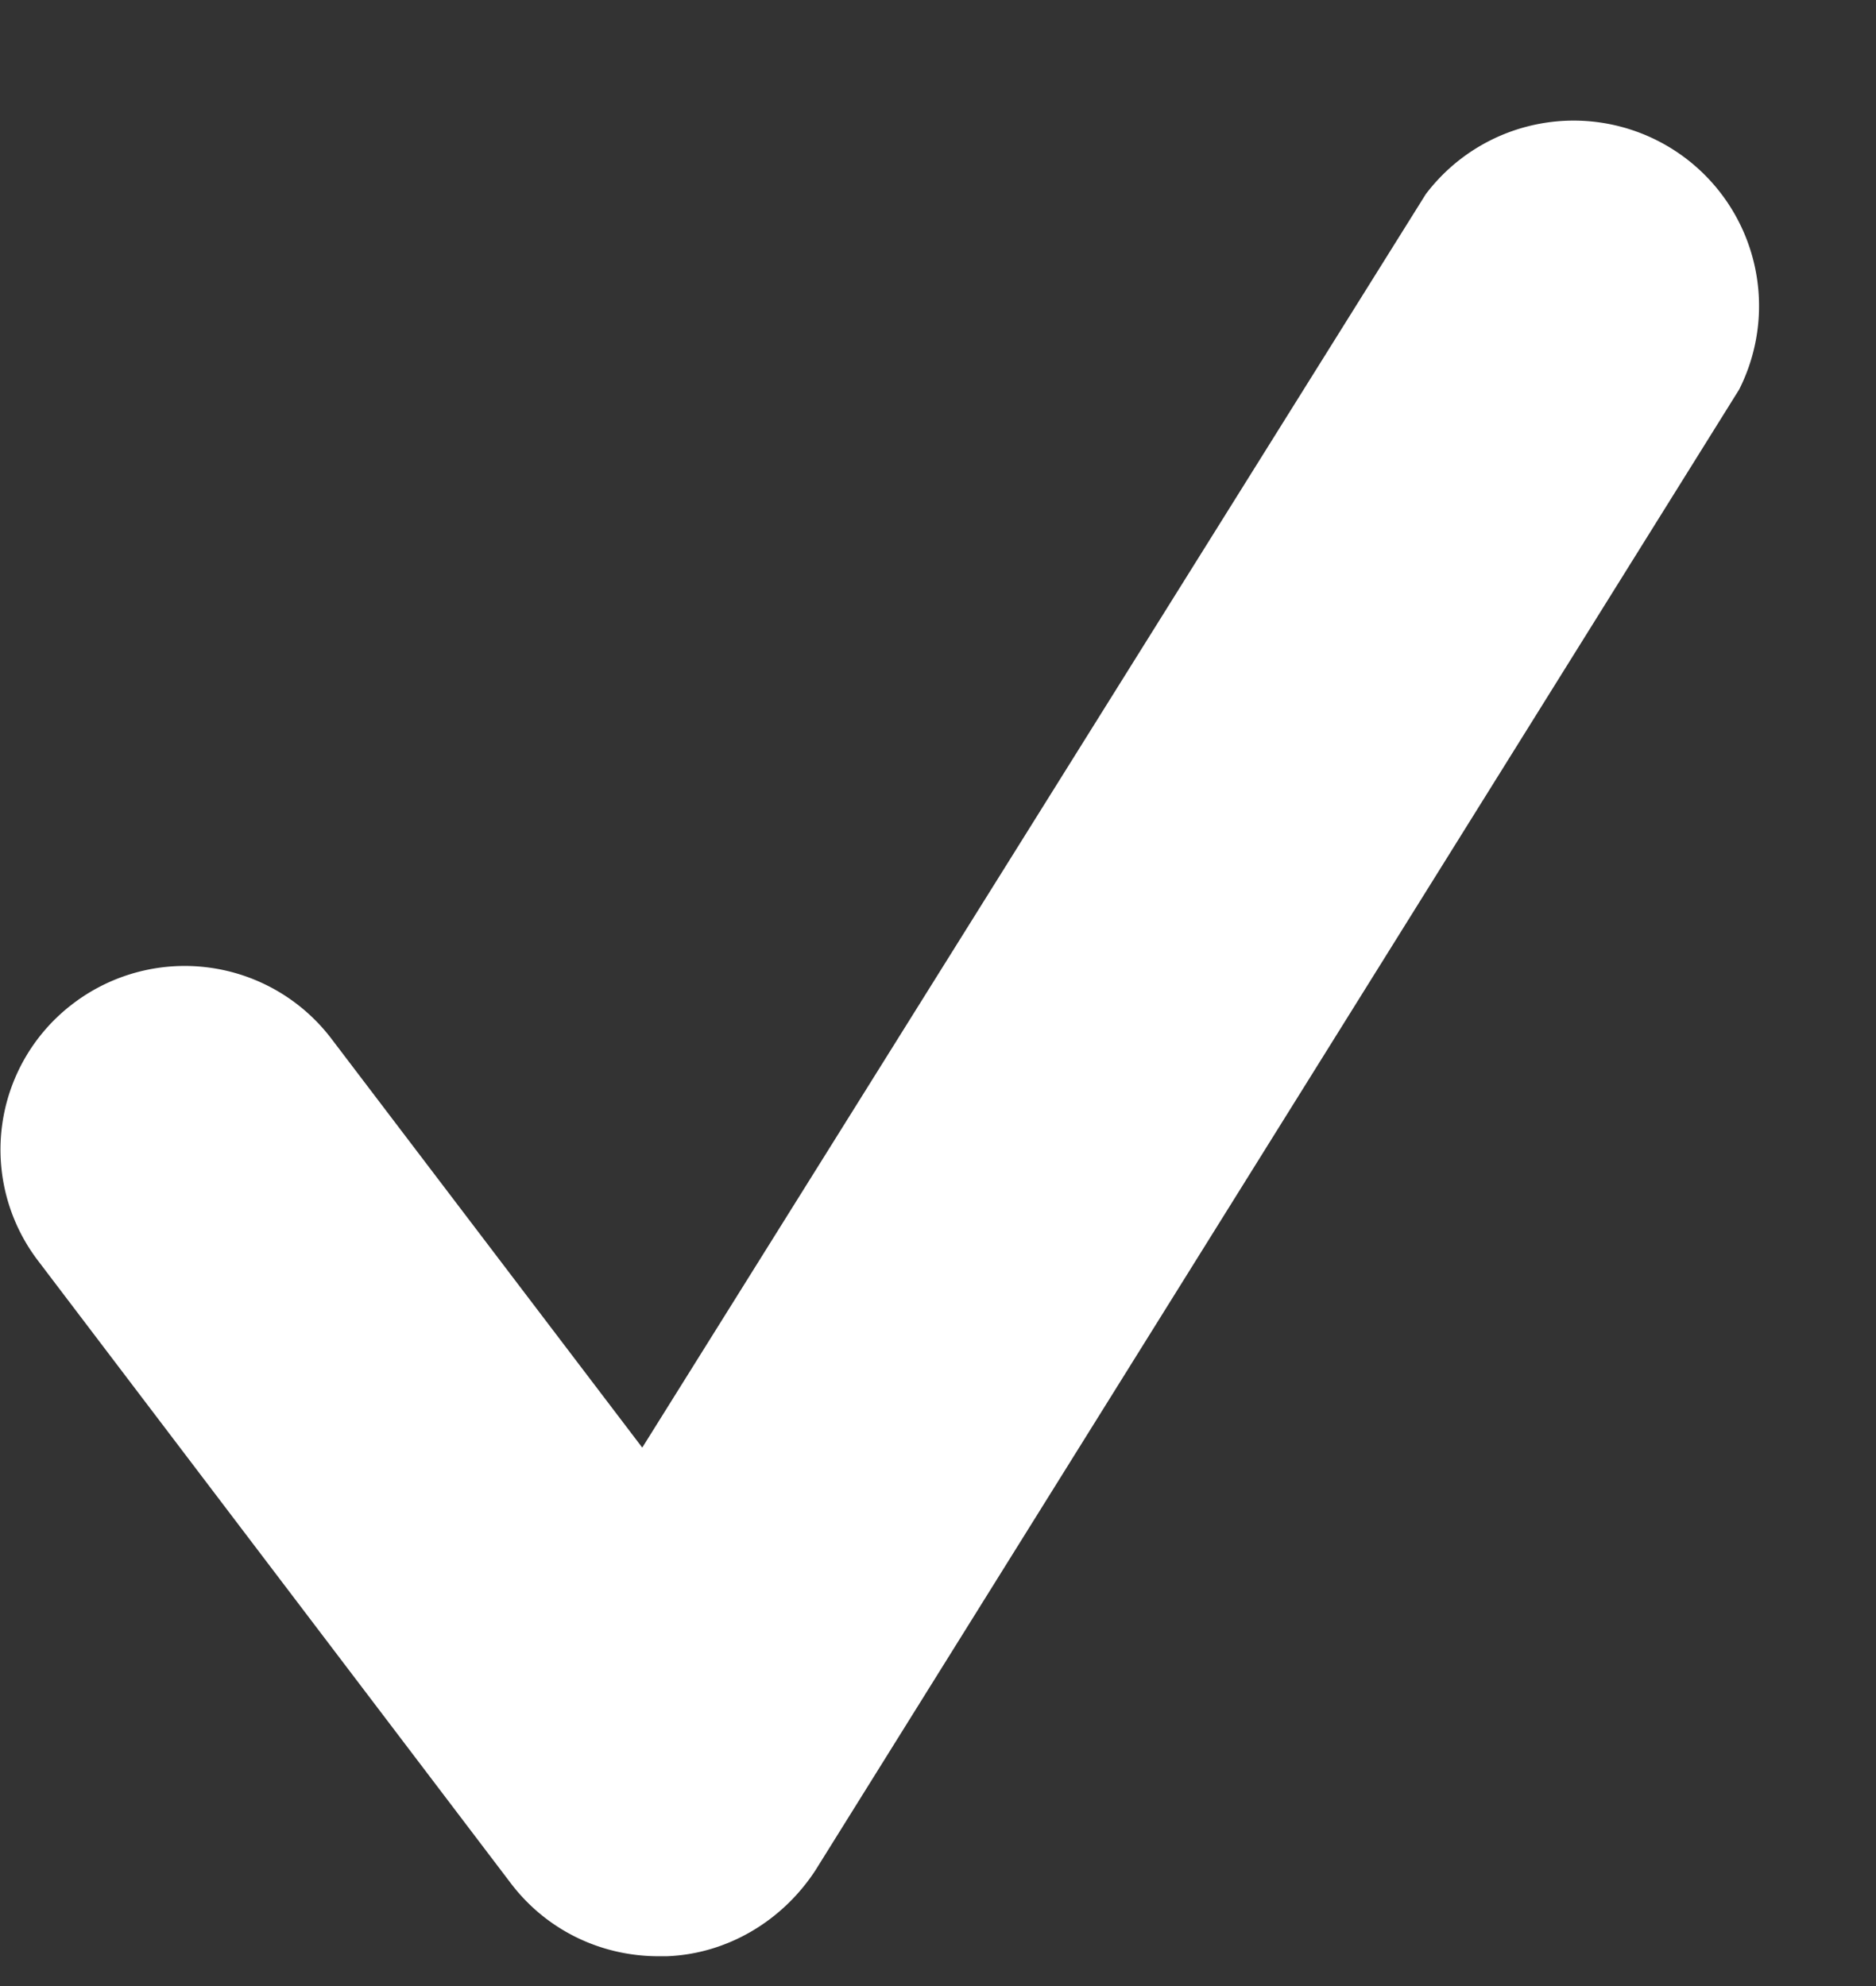 <svg xmlns="http://www.w3.org/2000/svg" width="17" height="18" viewBox="0 0 17 18"><rect x="0" y="0" width="17" height="18" fill="#333333" stroke="none"/><path fill="#fff" d="M5.97 17.73c-.53 0-1.02-.24-1.34-.66L.34 11.42a1.66 1.66 0 0 1 .33-2.33A1.67 1.67 0 0 1 3 9.41l2.82 3.71 7.1-11.36a1.68 1.68 0 0 1 2.84 1.77L7.39 16.95c-.3.46-.8.76-1.35.78h-.07z"/></svg>